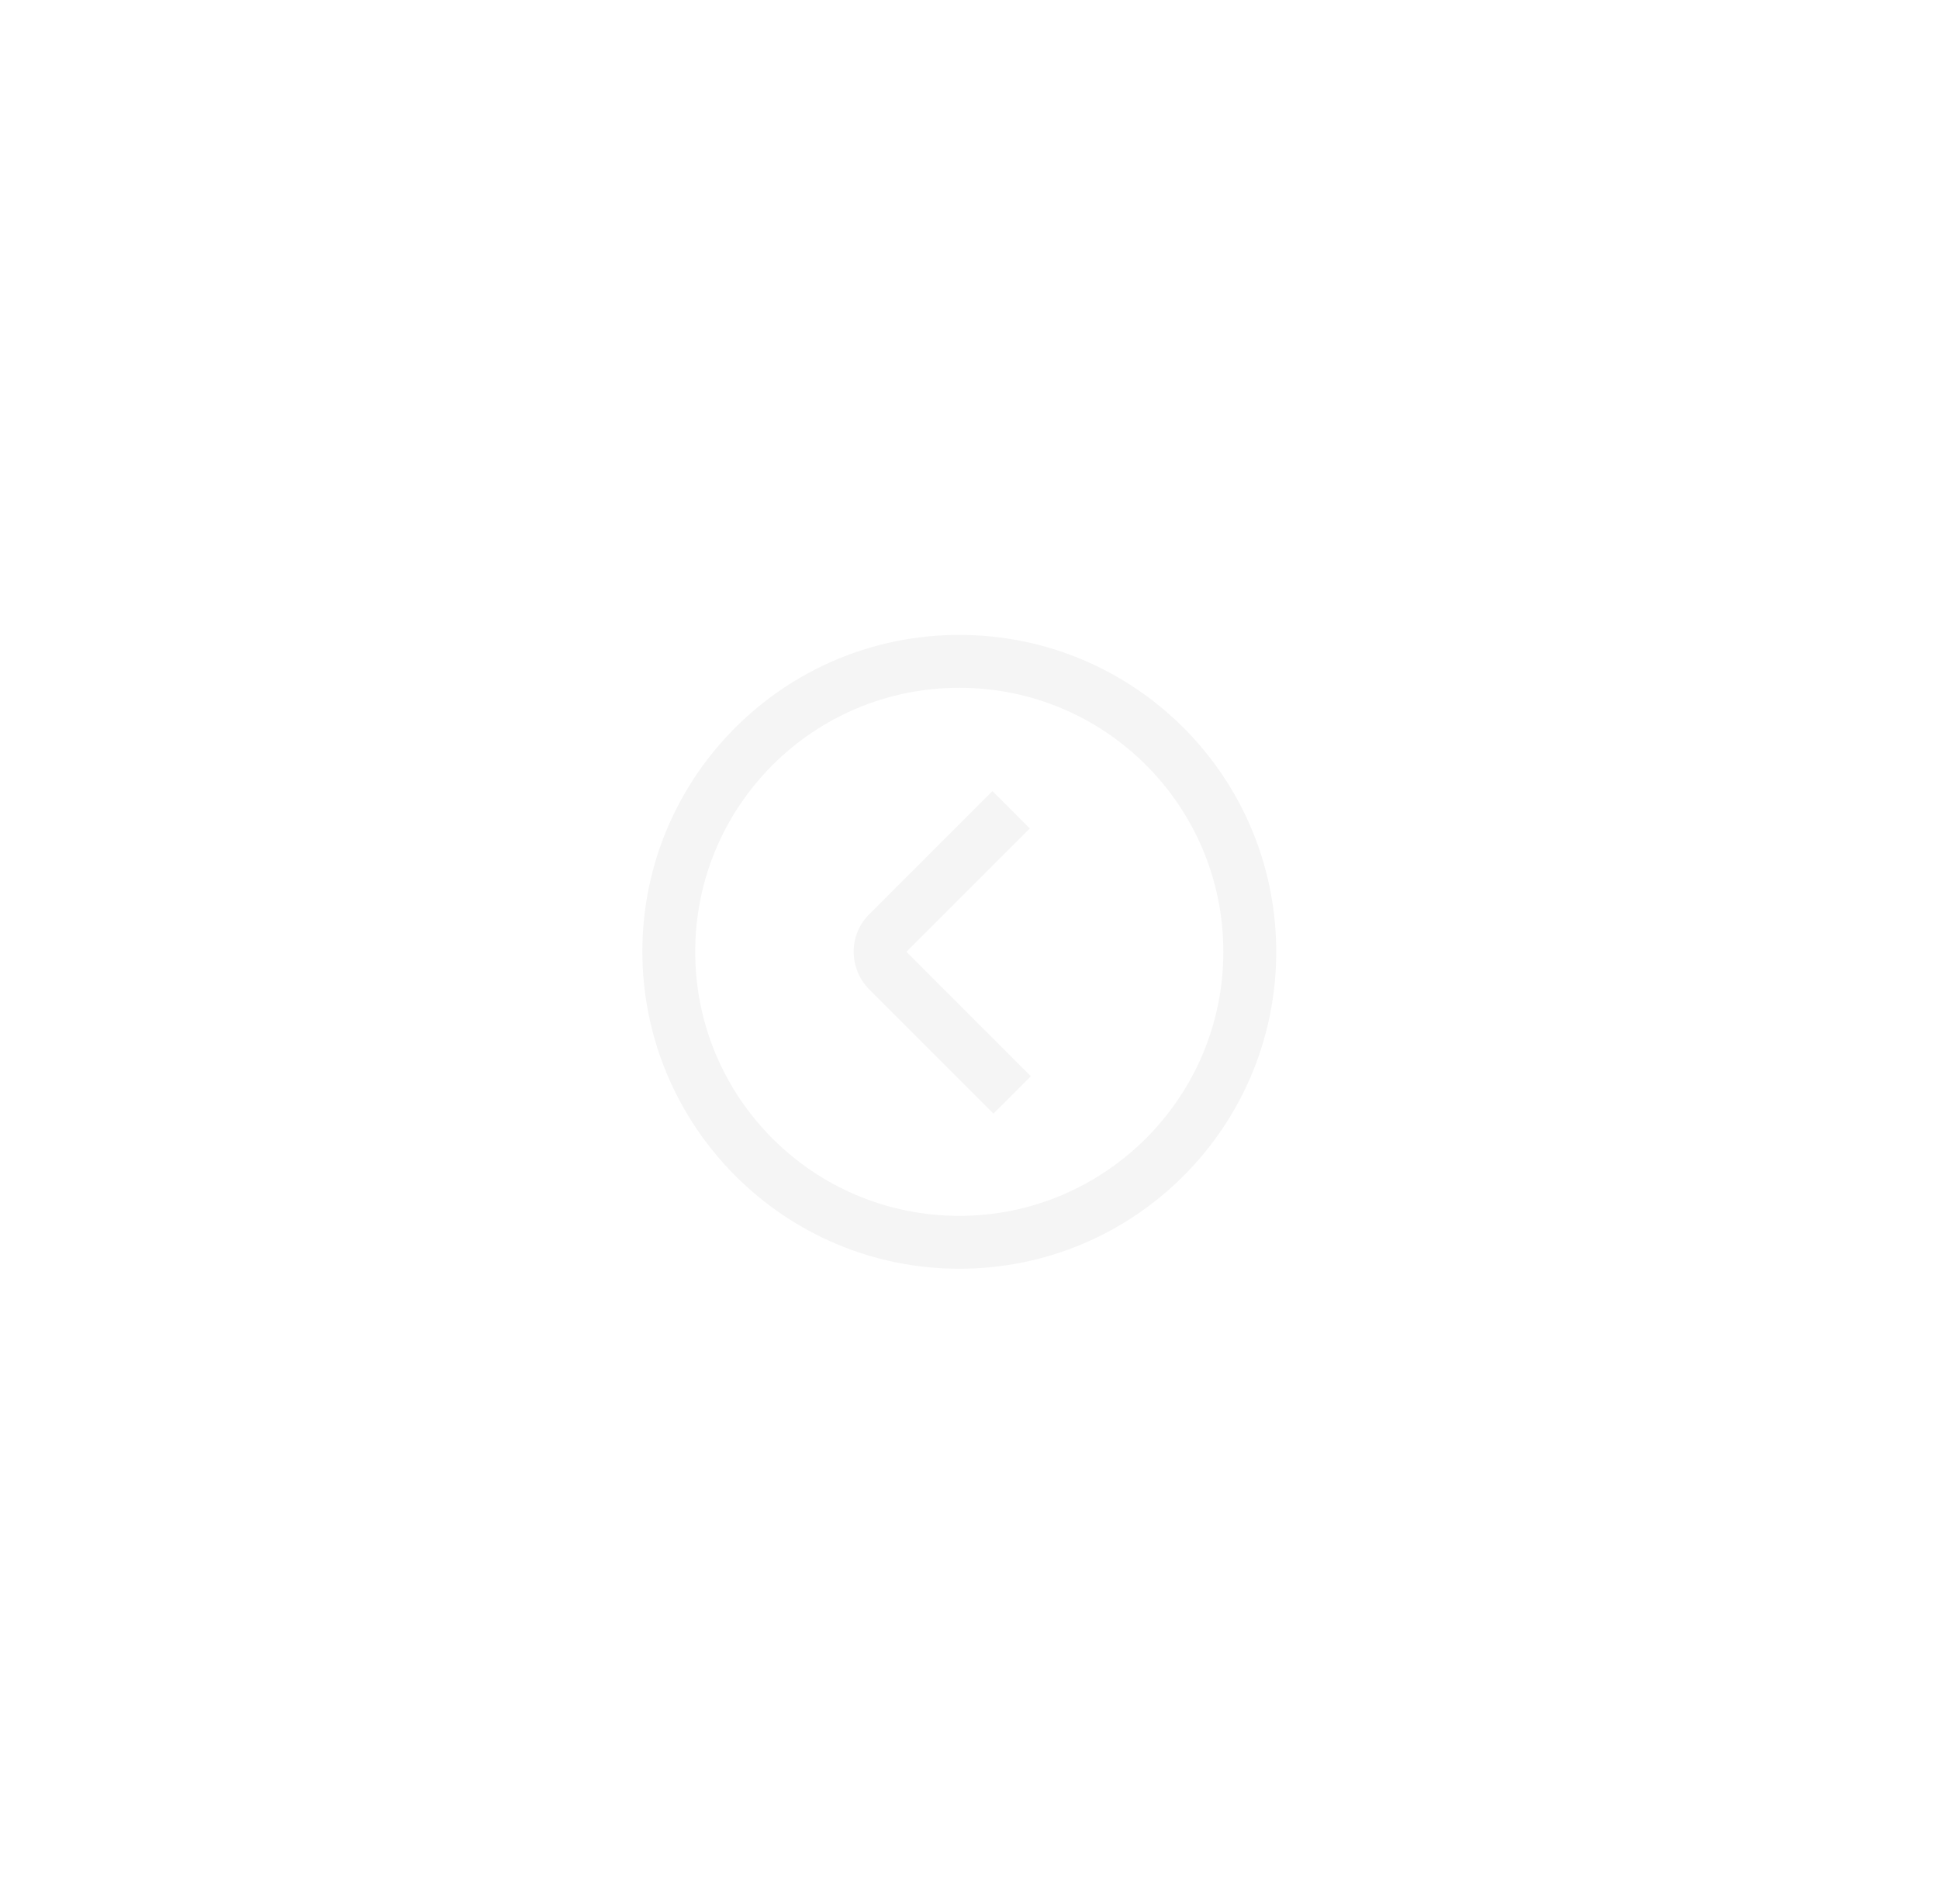 <?xml version="1.0" encoding="UTF-8"?>
<svg id="Layer_2" data-name="Layer 2" xmlns="http://www.w3.org/2000/svg" xmlns:xlink="http://www.w3.org/1999/xlink" viewBox="0 0 55 54">
  <defs>
    <style>
      .cls-1 {
        fill: #f5f5f5;
        filter: url(#drop-shadow-1);
        stroke-width: 0px;
      }
    </style>
    <filter id="drop-shadow-1" filterUnits="userSpaceOnUse">
      <feOffset dx="3" dy="3"/>
      <feGaussianBlur result="blur" stdDeviation="6"/>
      <feFlood flood-color="#000" flood-opacity=".15"/>
      <feComposite in2="blur" operator="in"/>
      <feComposite in="SourceGraphic"/>
    </filter>
  </defs>
  <g id="Capa_1" data-name="Capa 1">
    <path class="cls-1" d="M15.22,24c0-4.96,4.02-8.99,8.99-8.99s8.99,4.02,8.99,8.99-4.02,8.99-8.99,8.99c-4.96,0-8.98-4.03-8.99-8.99ZM31.7,24c0-4.14-3.35-7.49-7.49-7.49s-7.49,3.35-7.49,7.49,3.35,7.49,7.49,7.49c4.13,0,7.49-3.36,7.49-7.49ZM21.65,25.06l3.53,3.53,1.06-1.06-3.53-3.53,3.5-3.5-1.06-1.06-3.5,3.5c-.58.58-.58,1.53,0,2.12h0Z"/>
  </g>
</svg>